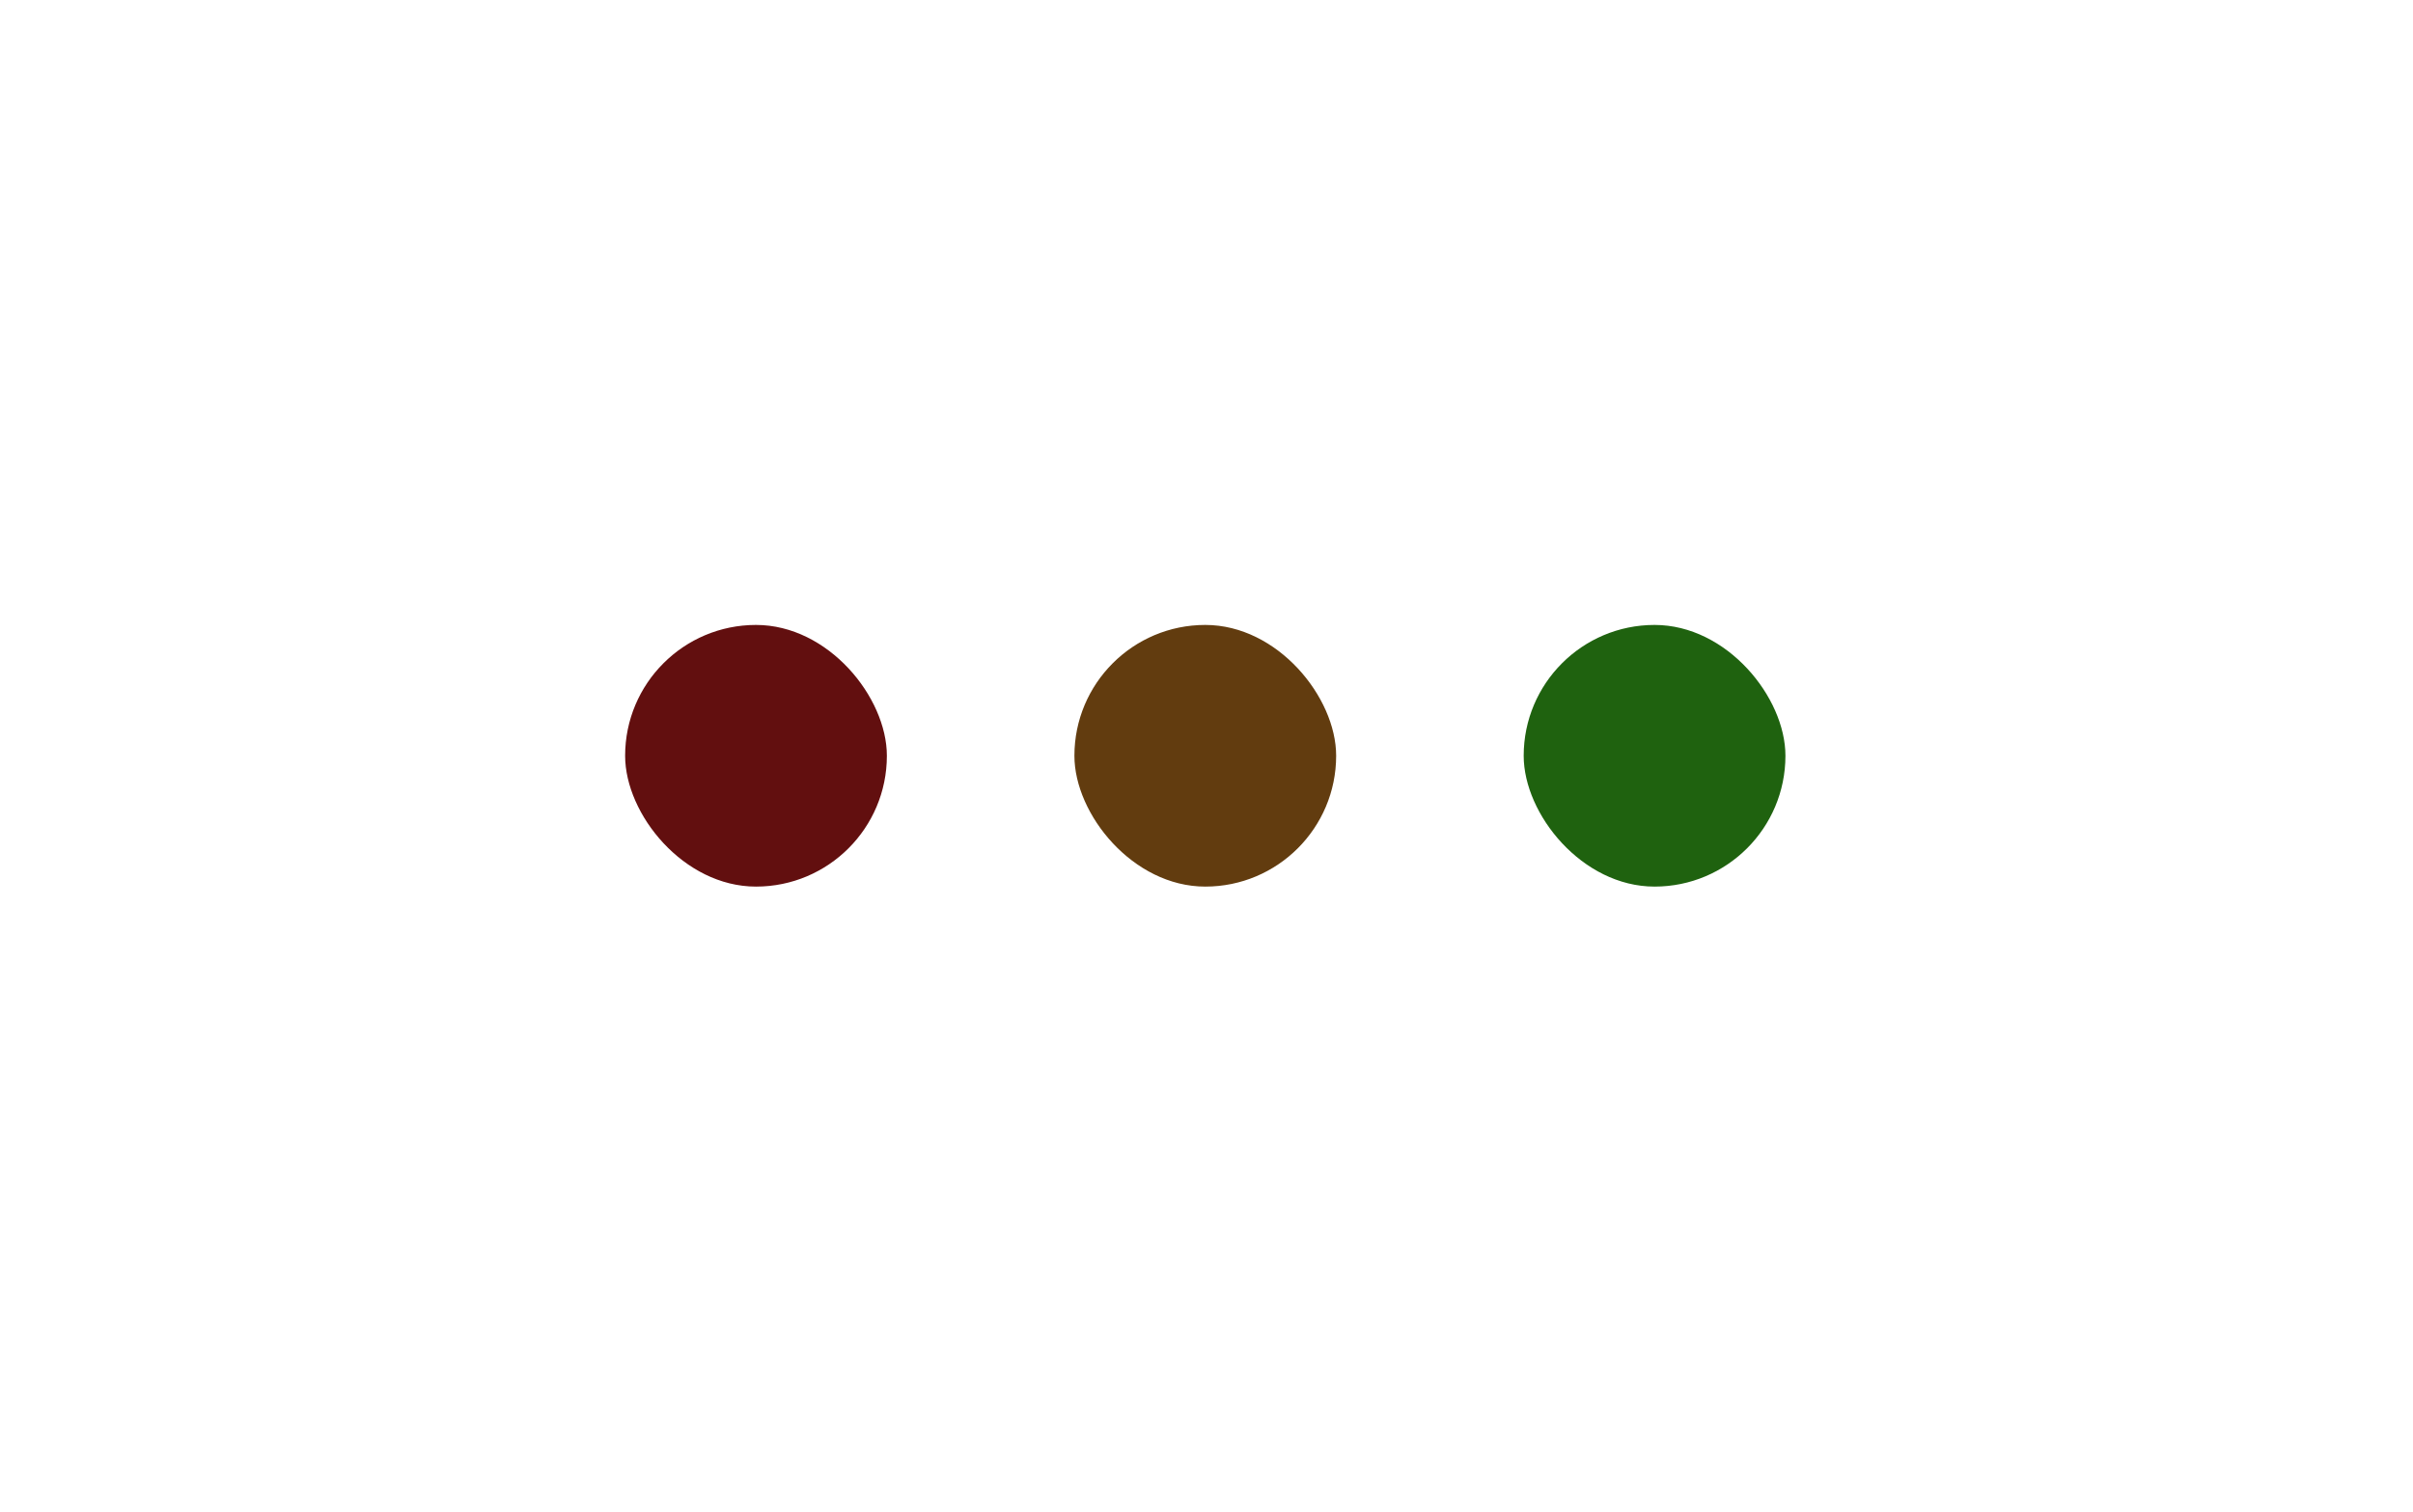 <svg width="193" height="121" viewBox="0 0 193 121" fill="none" xmlns="http://www.w3.org/2000/svg">
<g filter="url(#filter0_d)">
<rect x="45" y="45" width="20.935" height="20.935" rx="10.467" fill="#620F0F"/>
<rect x="80.935" y="45" width="20.935" height="20.935" rx="10.467" fill="#623C0F"/>
<rect x="116.87" y="45" width="20.935" height="20.935" rx="10.467" fill="#1F620F"/>
</g>
<defs>
<filter id="filter0_d" x="0" y="0" width="192.805" height="120.935" filterUnits="userSpaceOnUse" color-interpolation-filters="sRGB">
<feFlood flood-opacity="0" result="BackgroundImageFix"/>
<feColorMatrix in="SourceAlpha" type="matrix" values="0 0 0 0 0 0 0 0 0 0 0 0 0 0 0 0 0 0 127 0" result="hardAlpha"/>
<feOffset dx="5" dy="5"/>
<feGaussianBlur stdDeviation="25"/>
<feComposite in2="hardAlpha" operator="out"/>
<feColorMatrix type="matrix" values="0 0 0 0 0 0 0 0 0 0 0 0 0 0 0 0 0 0 0.15 0"/>
<feBlend mode="normal" in2="BackgroundImageFix" result="effect1_dropShadow"/>
<feBlend mode="normal" in="SourceGraphic" in2="effect1_dropShadow" result="shape"/>
</filter>
</defs>
</svg>
